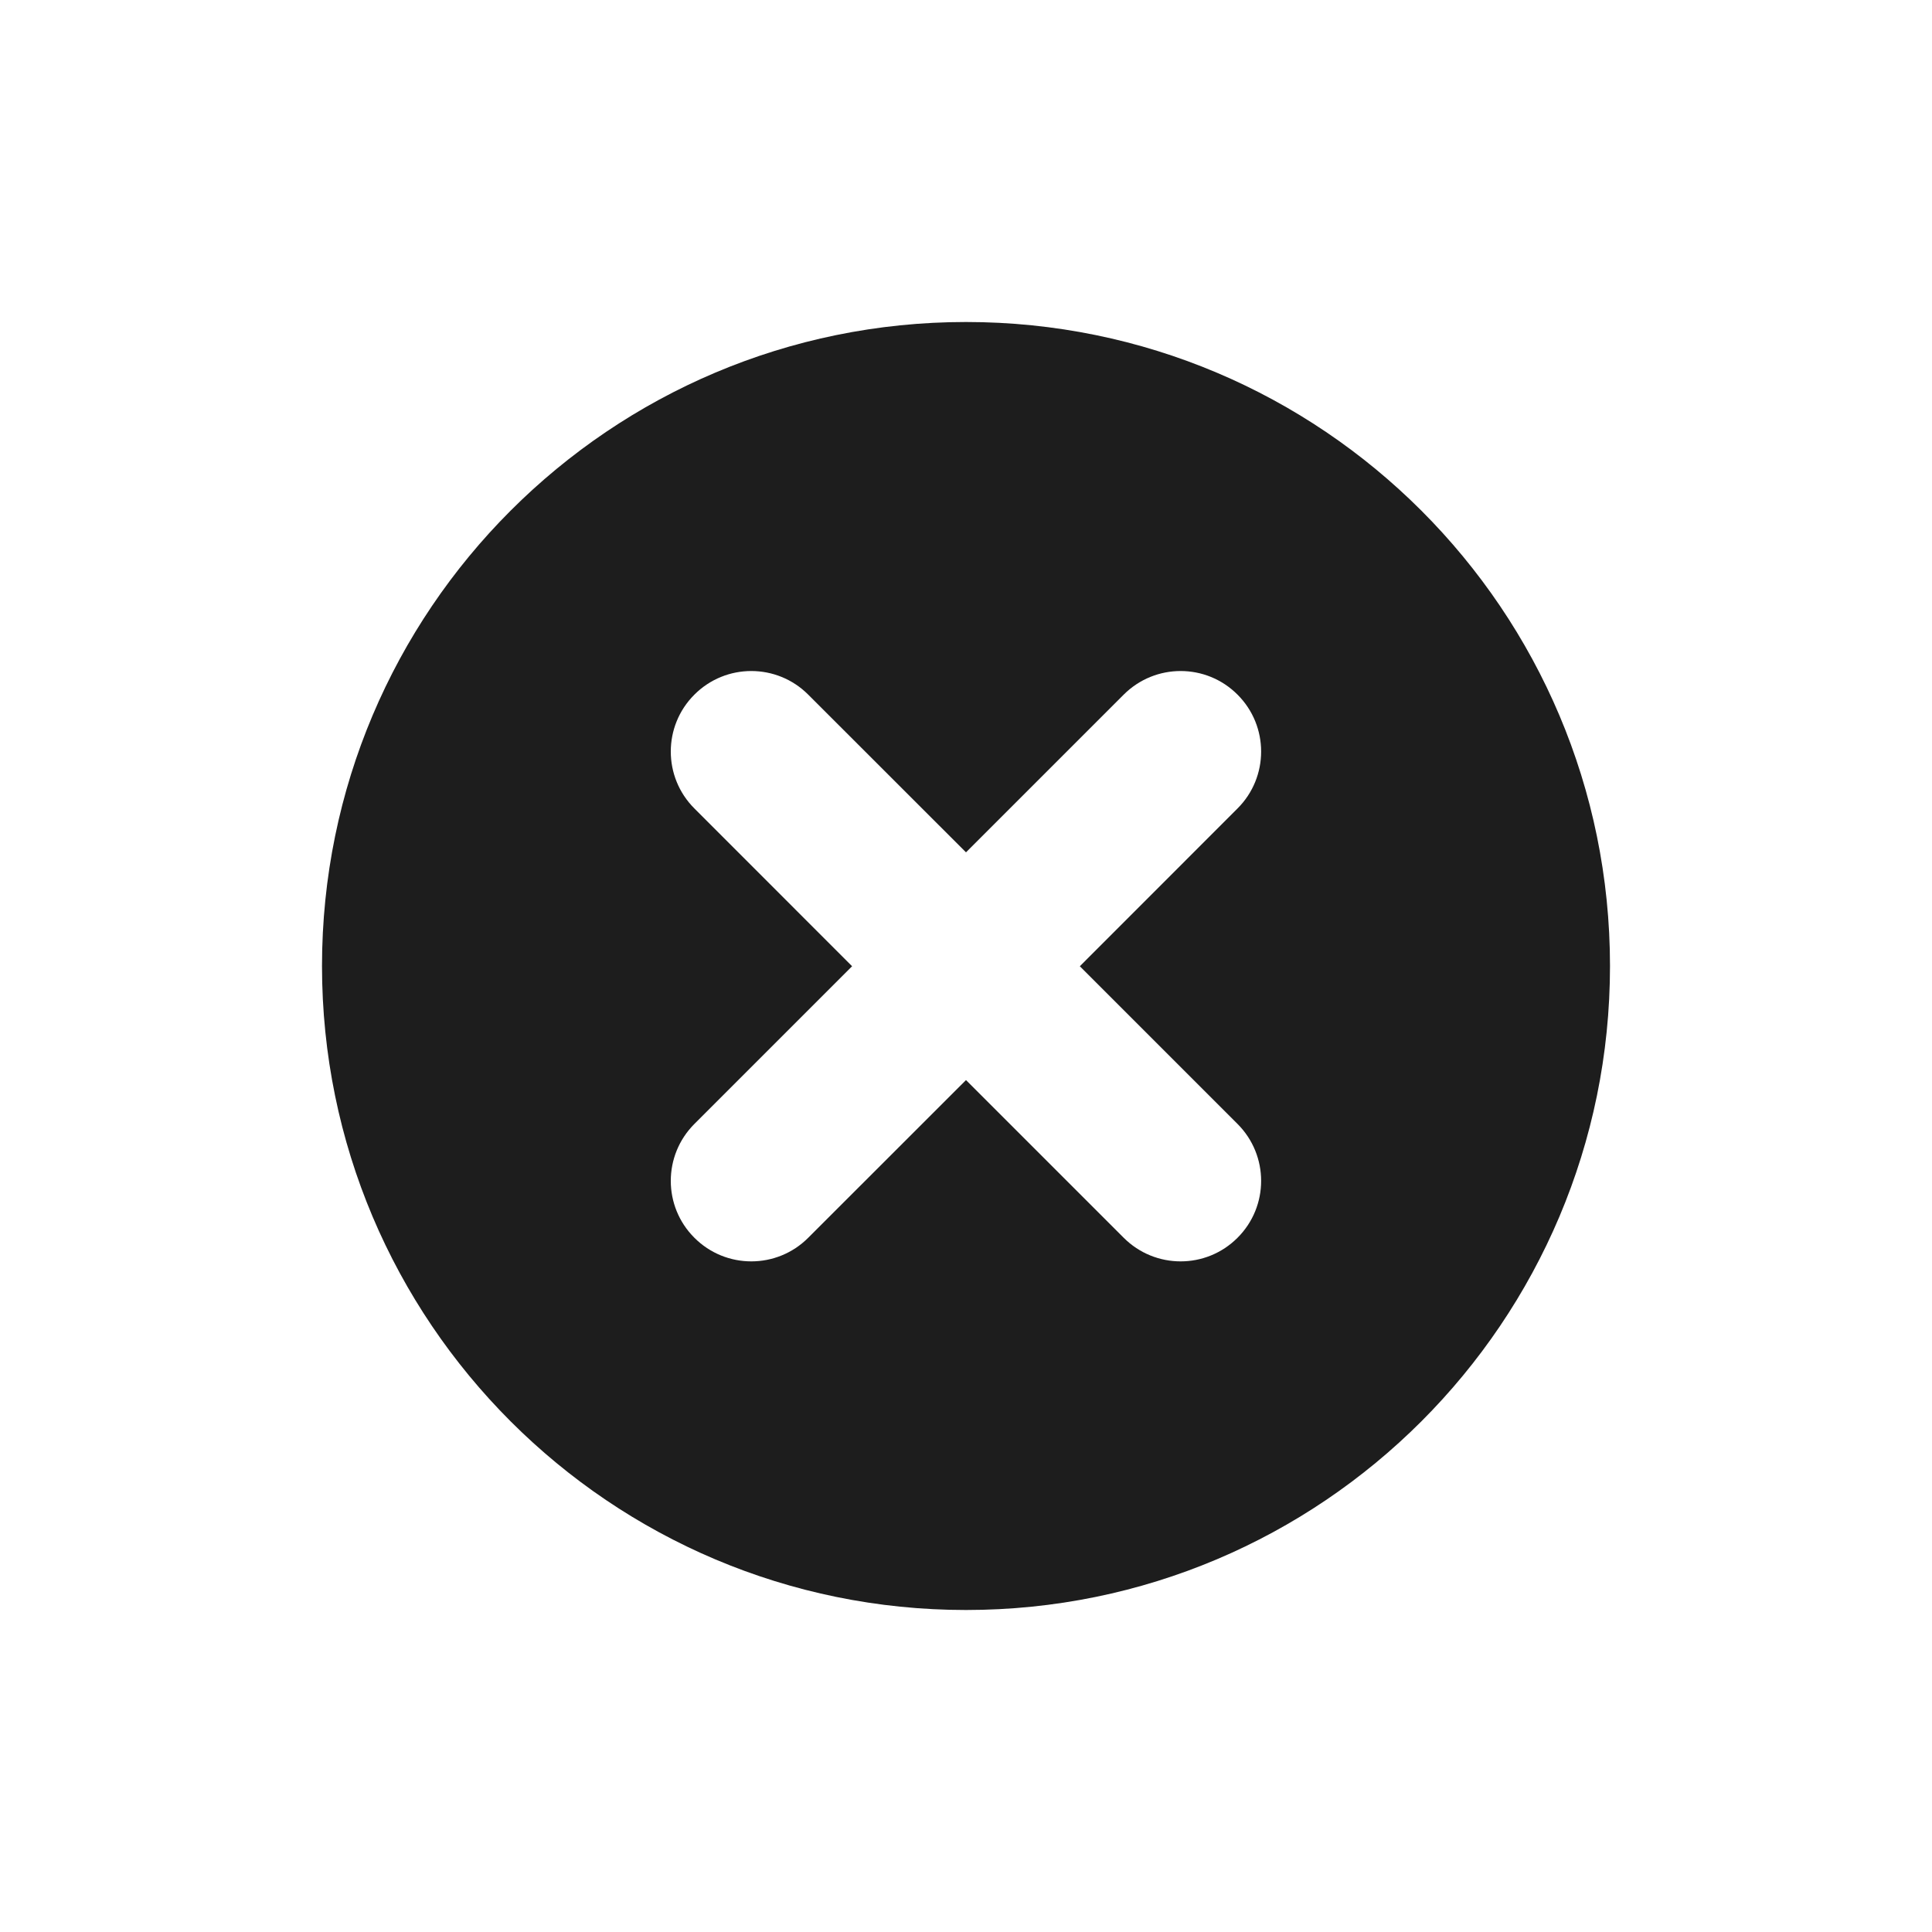 <svg width="24" height="24" viewBox="0 0 24 24" fill="none" xmlns="http://www.w3.org/2000/svg">
<path fill-rule="evenodd" clip-rule="evenodd" d="M12 4C7.582 4 4 7.582 4 12C4 16.418 7.582 20 12 20C16.418 20 20 16.418 20 12C20 7.582 16.418 4 12 4ZM10.04 8.629C9.65 8.238 9.016 8.238 8.626 8.629C8.235 9.019 8.235 9.653 8.626 10.043L10.585 12.003L8.626 13.962C8.235 14.353 8.235 14.986 8.626 15.376C9.016 15.767 9.65 15.767 10.04 15.376L12 13.417L13.959 15.376C14.35 15.767 14.983 15.767 15.373 15.376C15.764 14.986 15.764 14.353 15.373 13.962L13.414 12.003L15.373 10.043C15.764 9.653 15.764 9.019 15.373 8.629C14.983 8.238 14.35 8.238 13.959 8.629L12 10.588L10.04 8.629Z" fill="#1D1D1D"/>
</svg>
